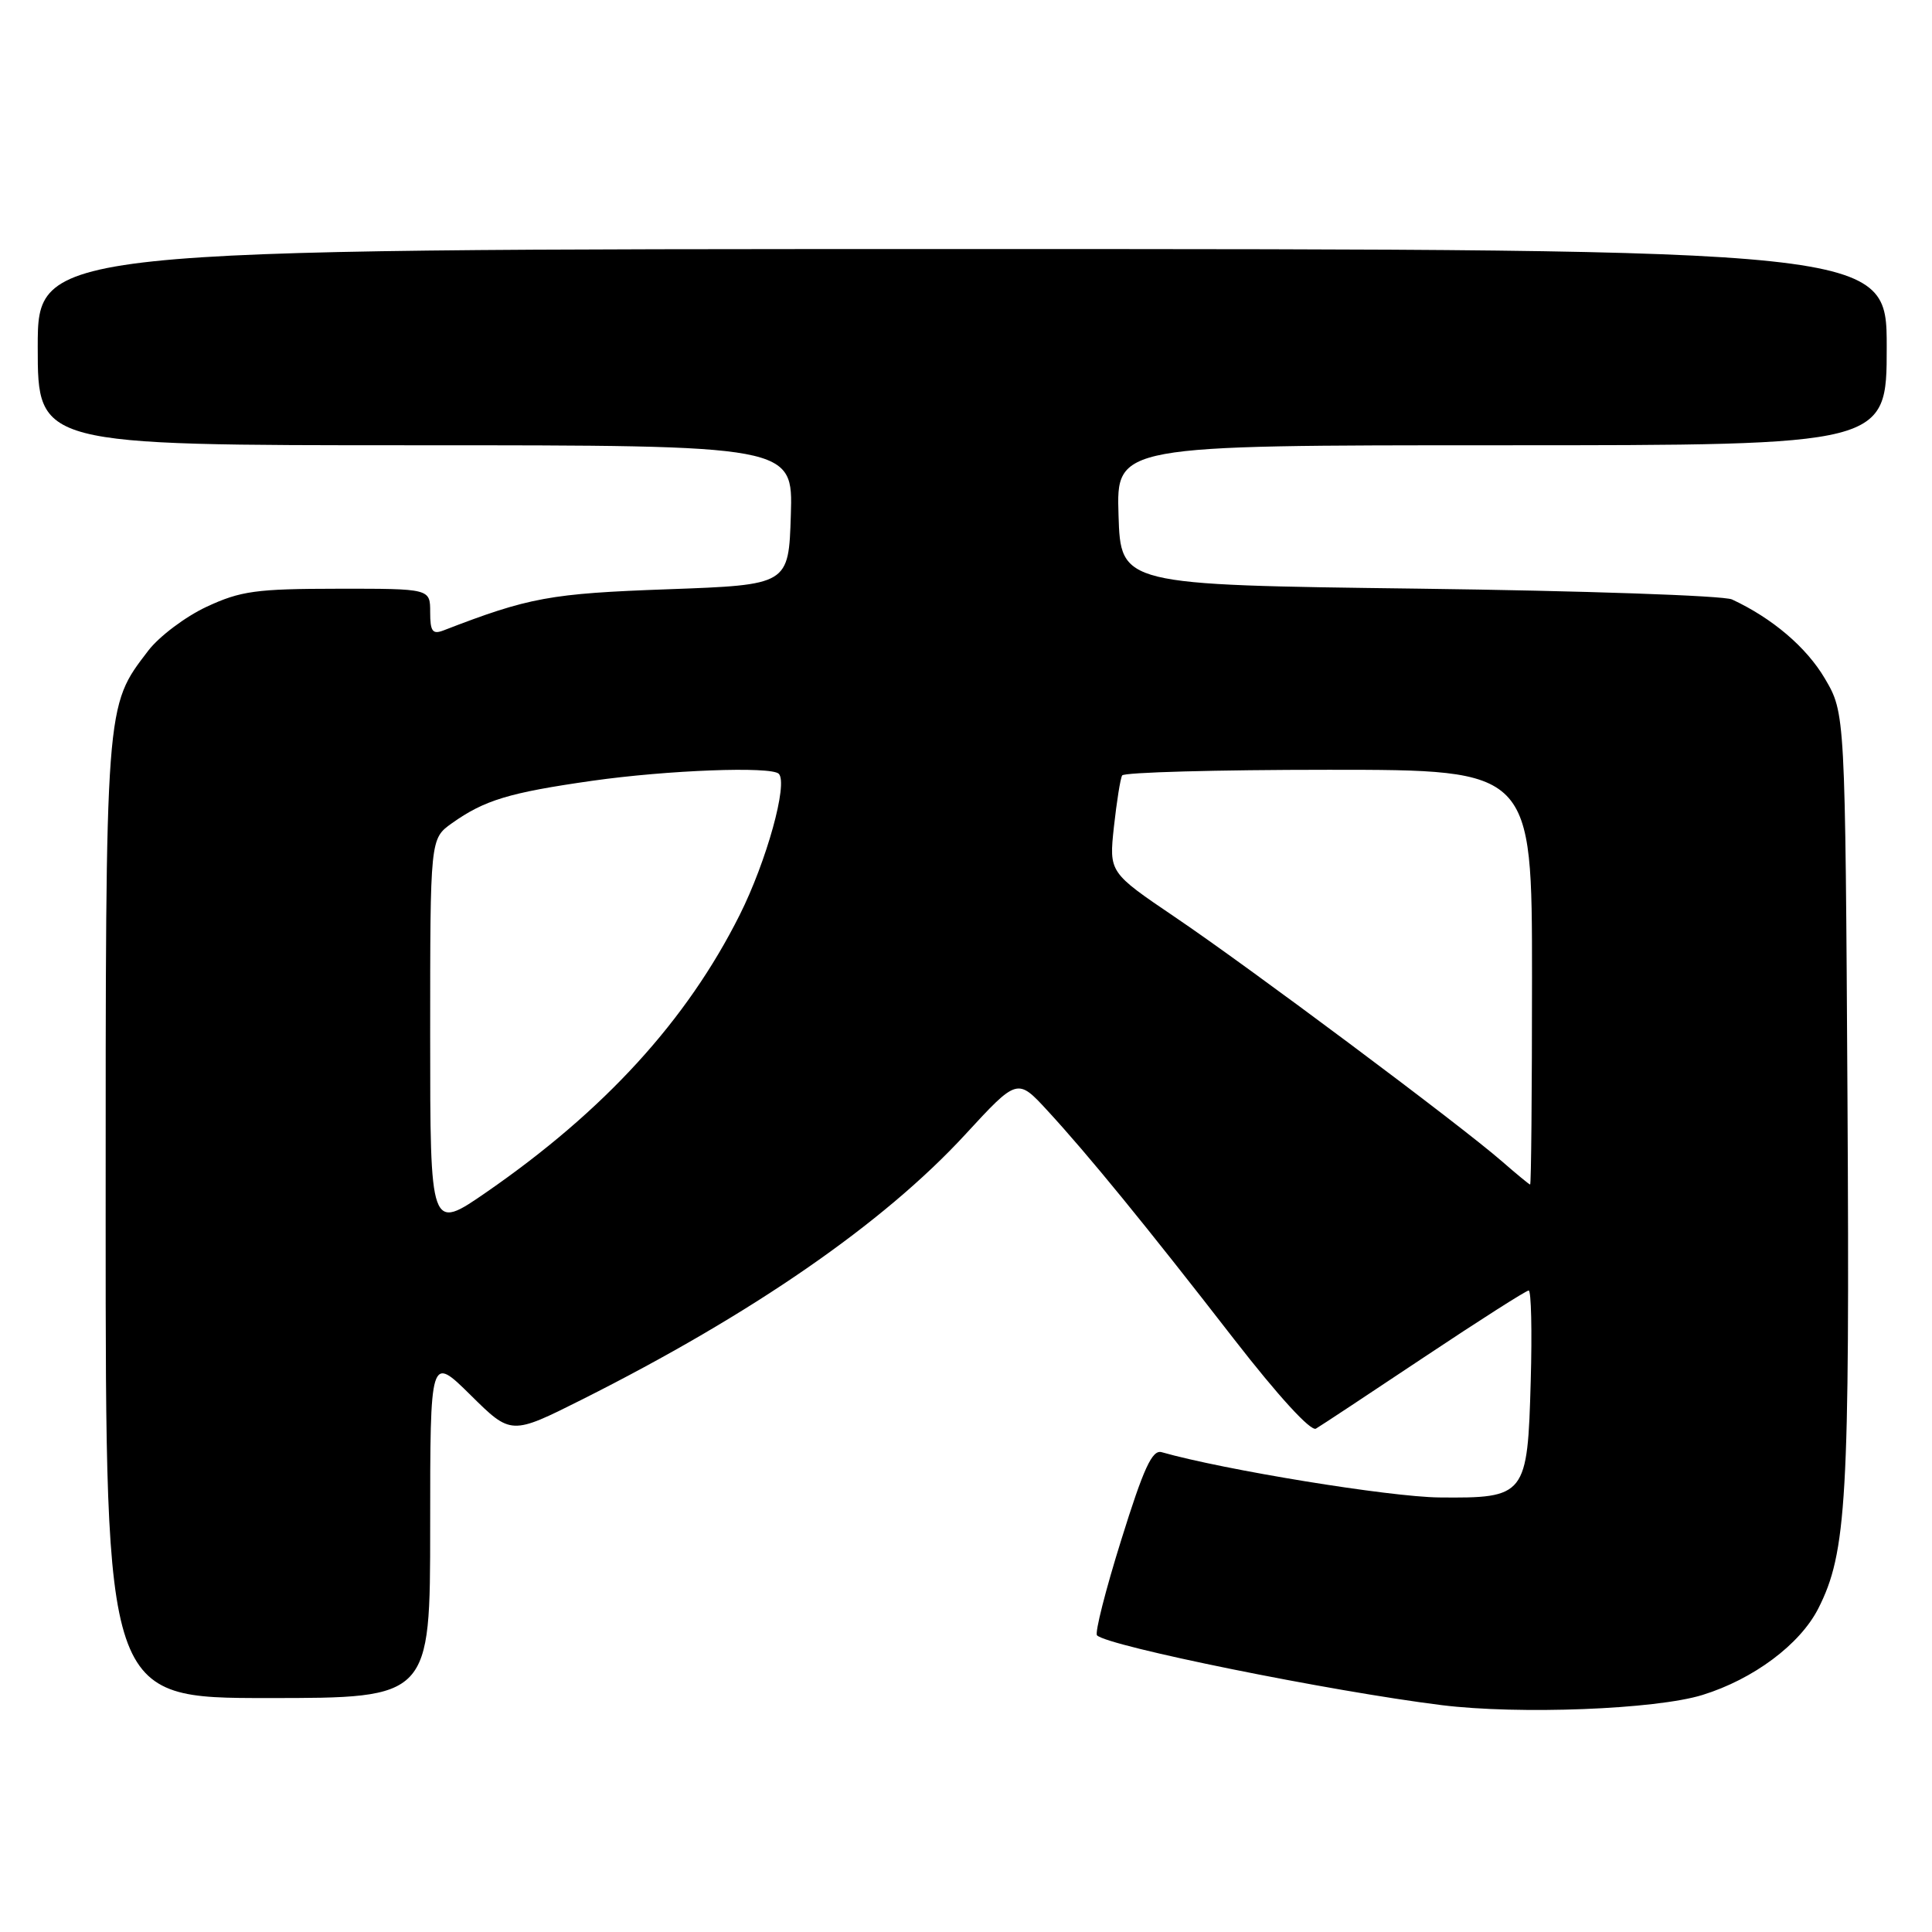 <?xml version="1.0" encoding="UTF-8" standalone="no"?>
<!DOCTYPE svg PUBLIC "-//W3C//DTD SVG 1.1//EN" "http://www.w3.org/Graphics/SVG/1.1/DTD/svg11.dtd" >
<svg xmlns="http://www.w3.org/2000/svg" xmlns:xlink="http://www.w3.org/1999/xlink" version="1.1" viewBox="0 0 256 256">
 <g >
 <path fill="currentColor"
d=" M 225.59 224.59 C 232.34 222.50 238.49 217.91 240.92 213.16 C 244.70 205.74 245.11 198.67 244.80 145.50 C 244.50 94.50 244.50 94.50 241.81 89.92 C 239.37 85.77 234.85 81.92 229.50 79.43 C 228.40 78.92 209.72 78.28 188.00 78.00 C 148.50 77.50 148.50 77.50 148.21 68.25 C 147.92 59.00 147.92 59.00 198.96 59.00 C 250.00 59.00 250.00 59.00 250.00 46.00 C 250.00 33.00 250.00 33.00 127.50 33.00 C 5.00 33.00 5.00 33.00 5.00 46.00 C 5.00 59.00 5.00 59.00 55.04 59.00 C 105.08 59.00 105.08 59.00 104.79 68.25 C 104.50 77.50 104.50 77.50 88.50 78.08 C 72.90 78.64 70.10 79.15 58.75 83.54 C 57.31 84.09 57.00 83.66 57.00 81.11 C 57.00 78.00 57.00 78.00 44.75 78.01 C 33.95 78.02 31.89 78.30 27.38 80.40 C 24.57 81.71 21.09 84.33 19.65 86.21 C 13.92 93.72 14.00 92.70 14.00 161.63 C 14.00 225.00 14.00 225.00 35.50 225.00 C 57.00 225.00 57.00 225.00 57.00 202.28 C 57.00 179.57 57.00 179.57 62.36 184.86 C 67.72 190.16 67.72 190.16 77.11 185.45 C 99.67 174.12 117.05 162.11 127.90 150.33 C 134.81 142.83 134.81 142.83 138.82 147.19 C 144.17 153.00 151.74 162.26 163.51 177.44 C 169.36 184.97 173.69 189.71 174.37 189.30 C 174.99 188.94 181.45 184.67 188.72 179.82 C 196.00 174.97 202.22 171.00 202.56 171.00 C 202.89 171.00 203.02 176.39 202.83 182.97 C 202.41 198.23 202.17 198.53 190.71 198.42 C 184.11 198.35 162.16 194.77 153.92 192.42 C 152.67 192.07 151.54 194.52 148.57 204.05 C 146.49 210.69 145.05 216.38 145.36 216.69 C 146.80 218.13 176.31 224.11 191.03 225.94 C 201.28 227.21 219.40 226.51 225.59 224.59 Z  M 57.00 137.13 C 57.00 111.14 57.00 111.14 59.87 109.09 C 64.19 106.02 67.45 105.03 78.46 103.46 C 88.45 102.04 102.19 101.52 103.19 102.53 C 104.45 103.78 101.58 114.12 98.01 121.24 C 91.00 135.22 80.11 147.14 64.47 157.96 C 57.00 163.12 57.00 163.12 57.00 137.13 Z  M 199.00 153.87 C 193.46 149.04 165.36 128.05 155.72 121.54 C 146.95 115.60 146.95 115.60 147.60 109.55 C 147.97 106.22 148.45 103.16 148.69 102.75 C 148.93 102.34 161.24 102.00 176.06 102.00 C 203.00 102.00 203.00 102.00 203.00 129.50 C 203.00 144.62 202.89 156.98 202.75 156.96 C 202.61 156.94 200.93 155.55 199.00 153.87 Z "/>
</g>
</svg>